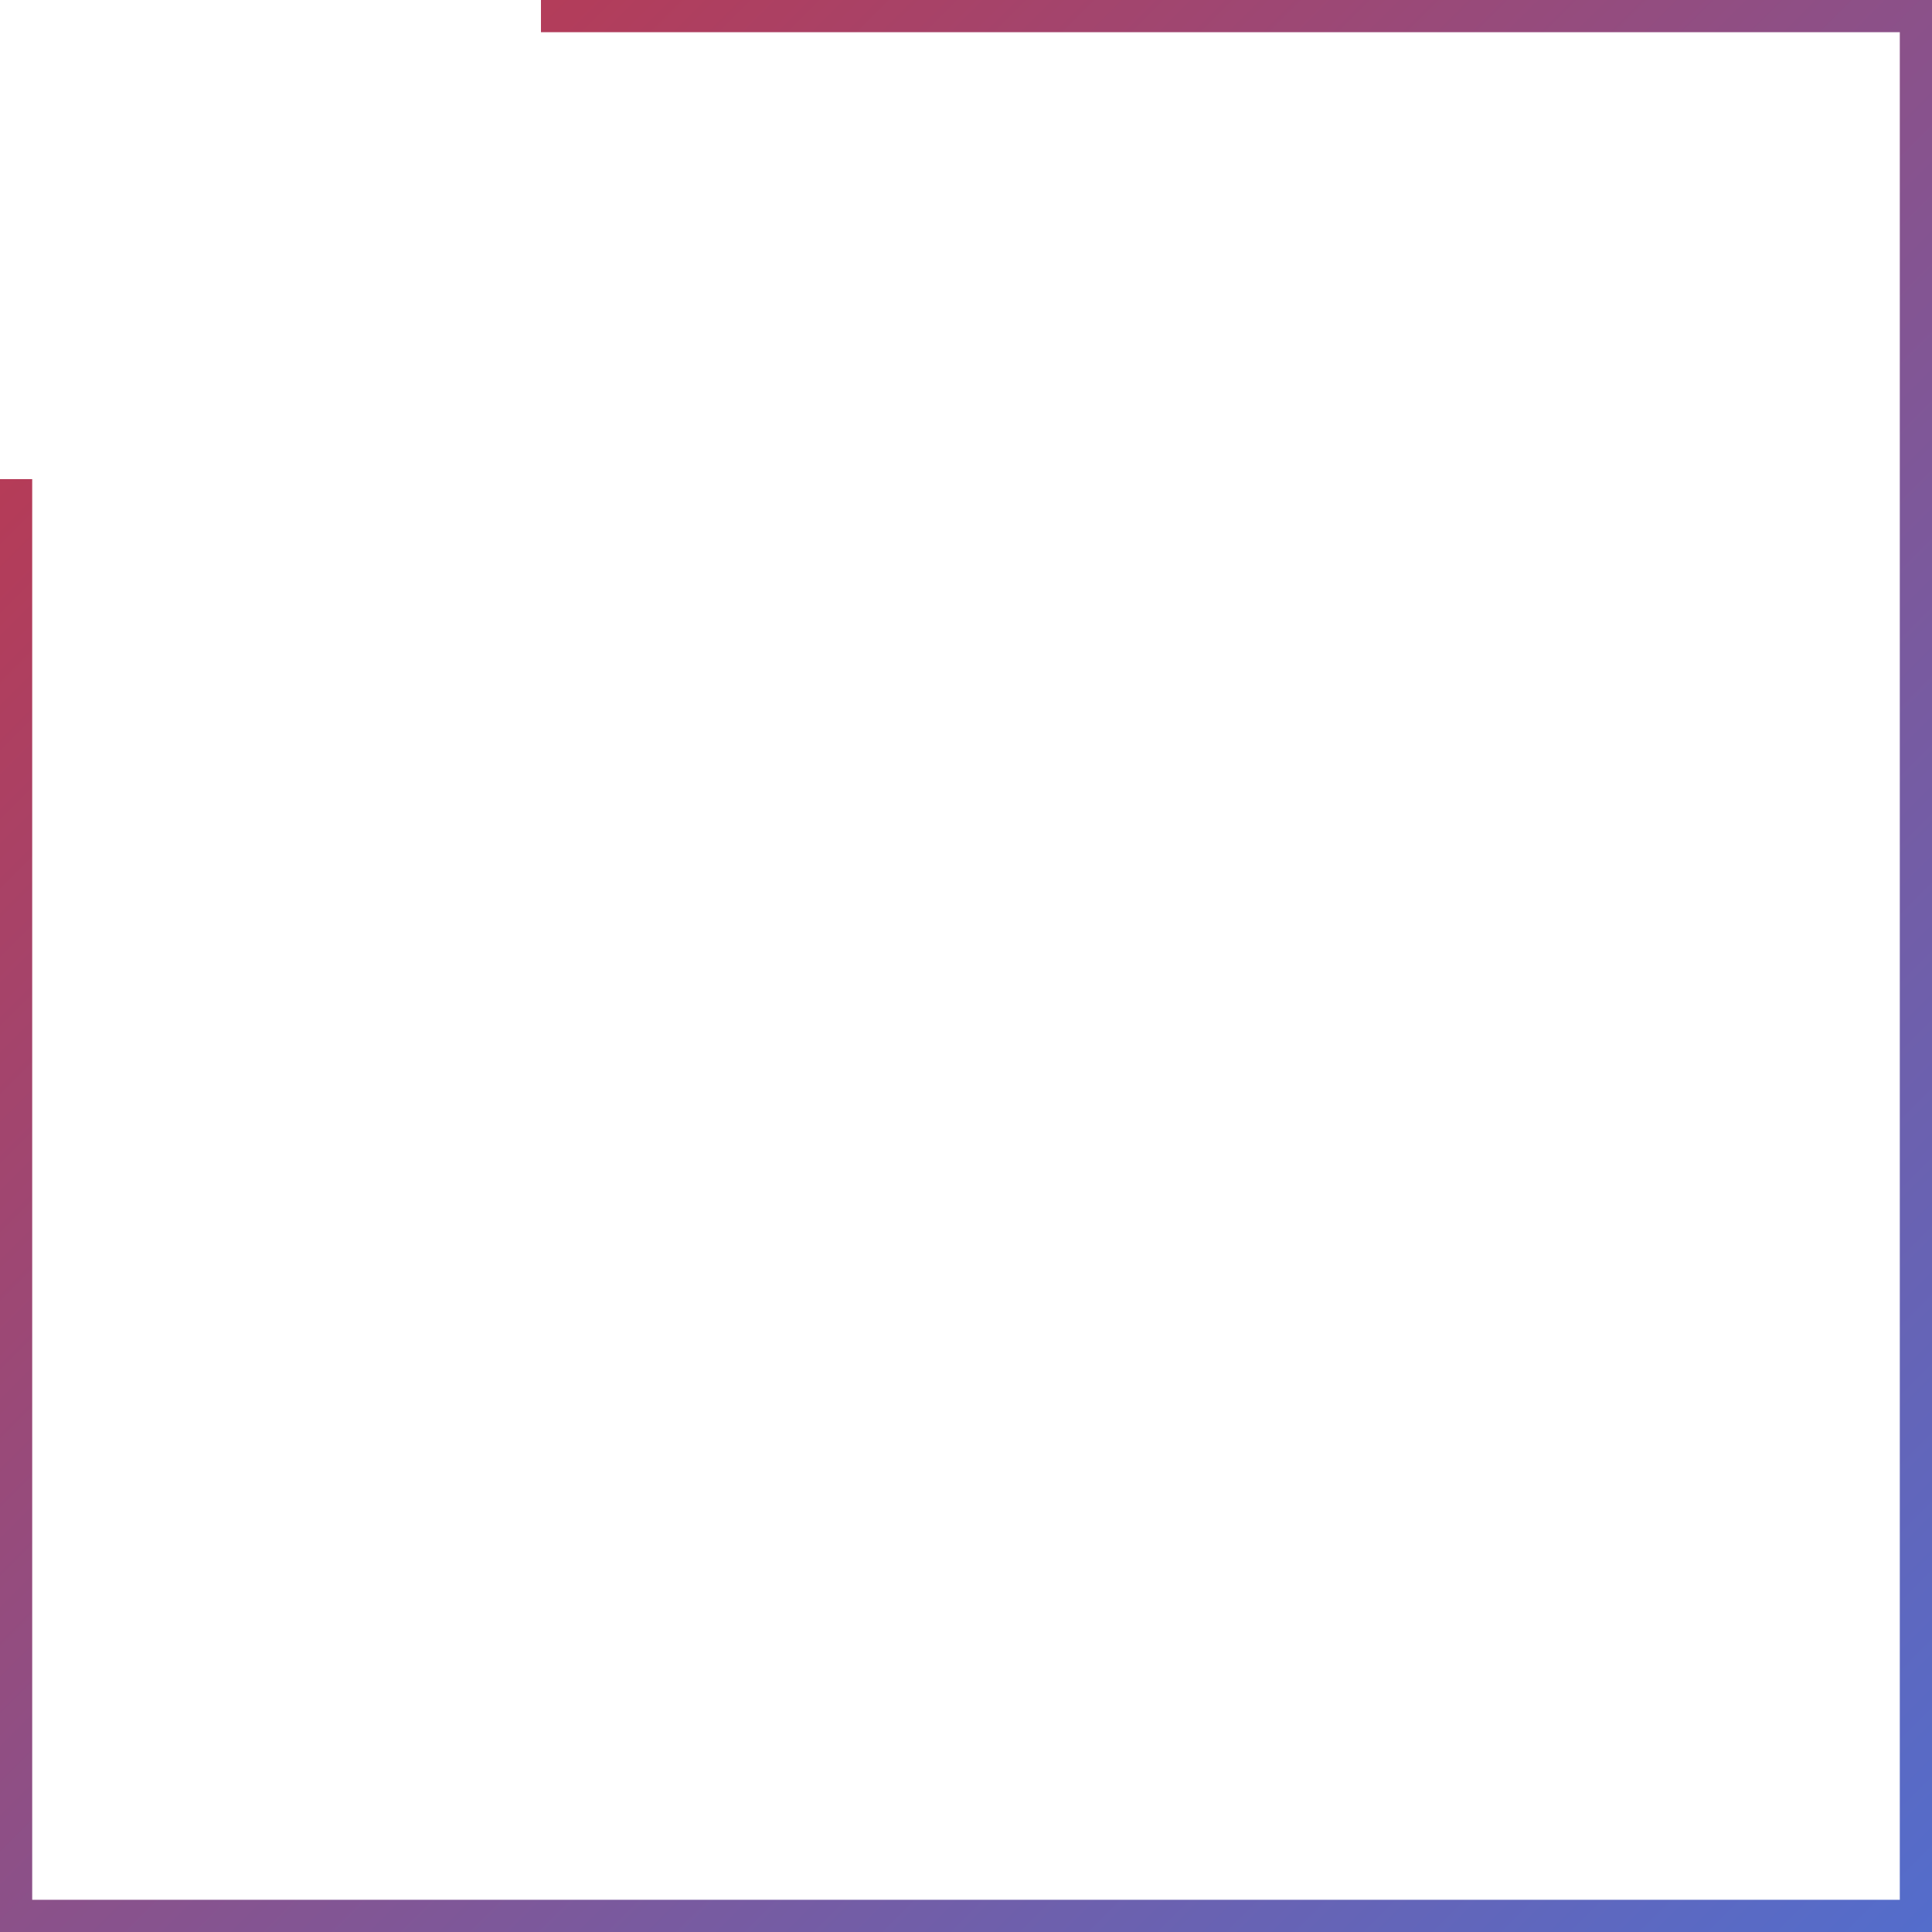 <svg xmlns="http://www.w3.org/2000/svg" width="600" height="600" viewBox="0 0 600 600">
  <defs>
    <linearGradient id="a" x1="1.138%" y1="1.138%" y2="100%">
      <stop offset="0%" stop-color="#C23548"/>
      <stop offset="100%" stop-color="#536DCC"/>
    </linearGradient>
  </defs>
  <path fill="url(#a)" fill-rule="evenodd" d="M84 0h84v10h422v580H10V148.8H0V0h600v600H0V0h84z"/>
</svg>

